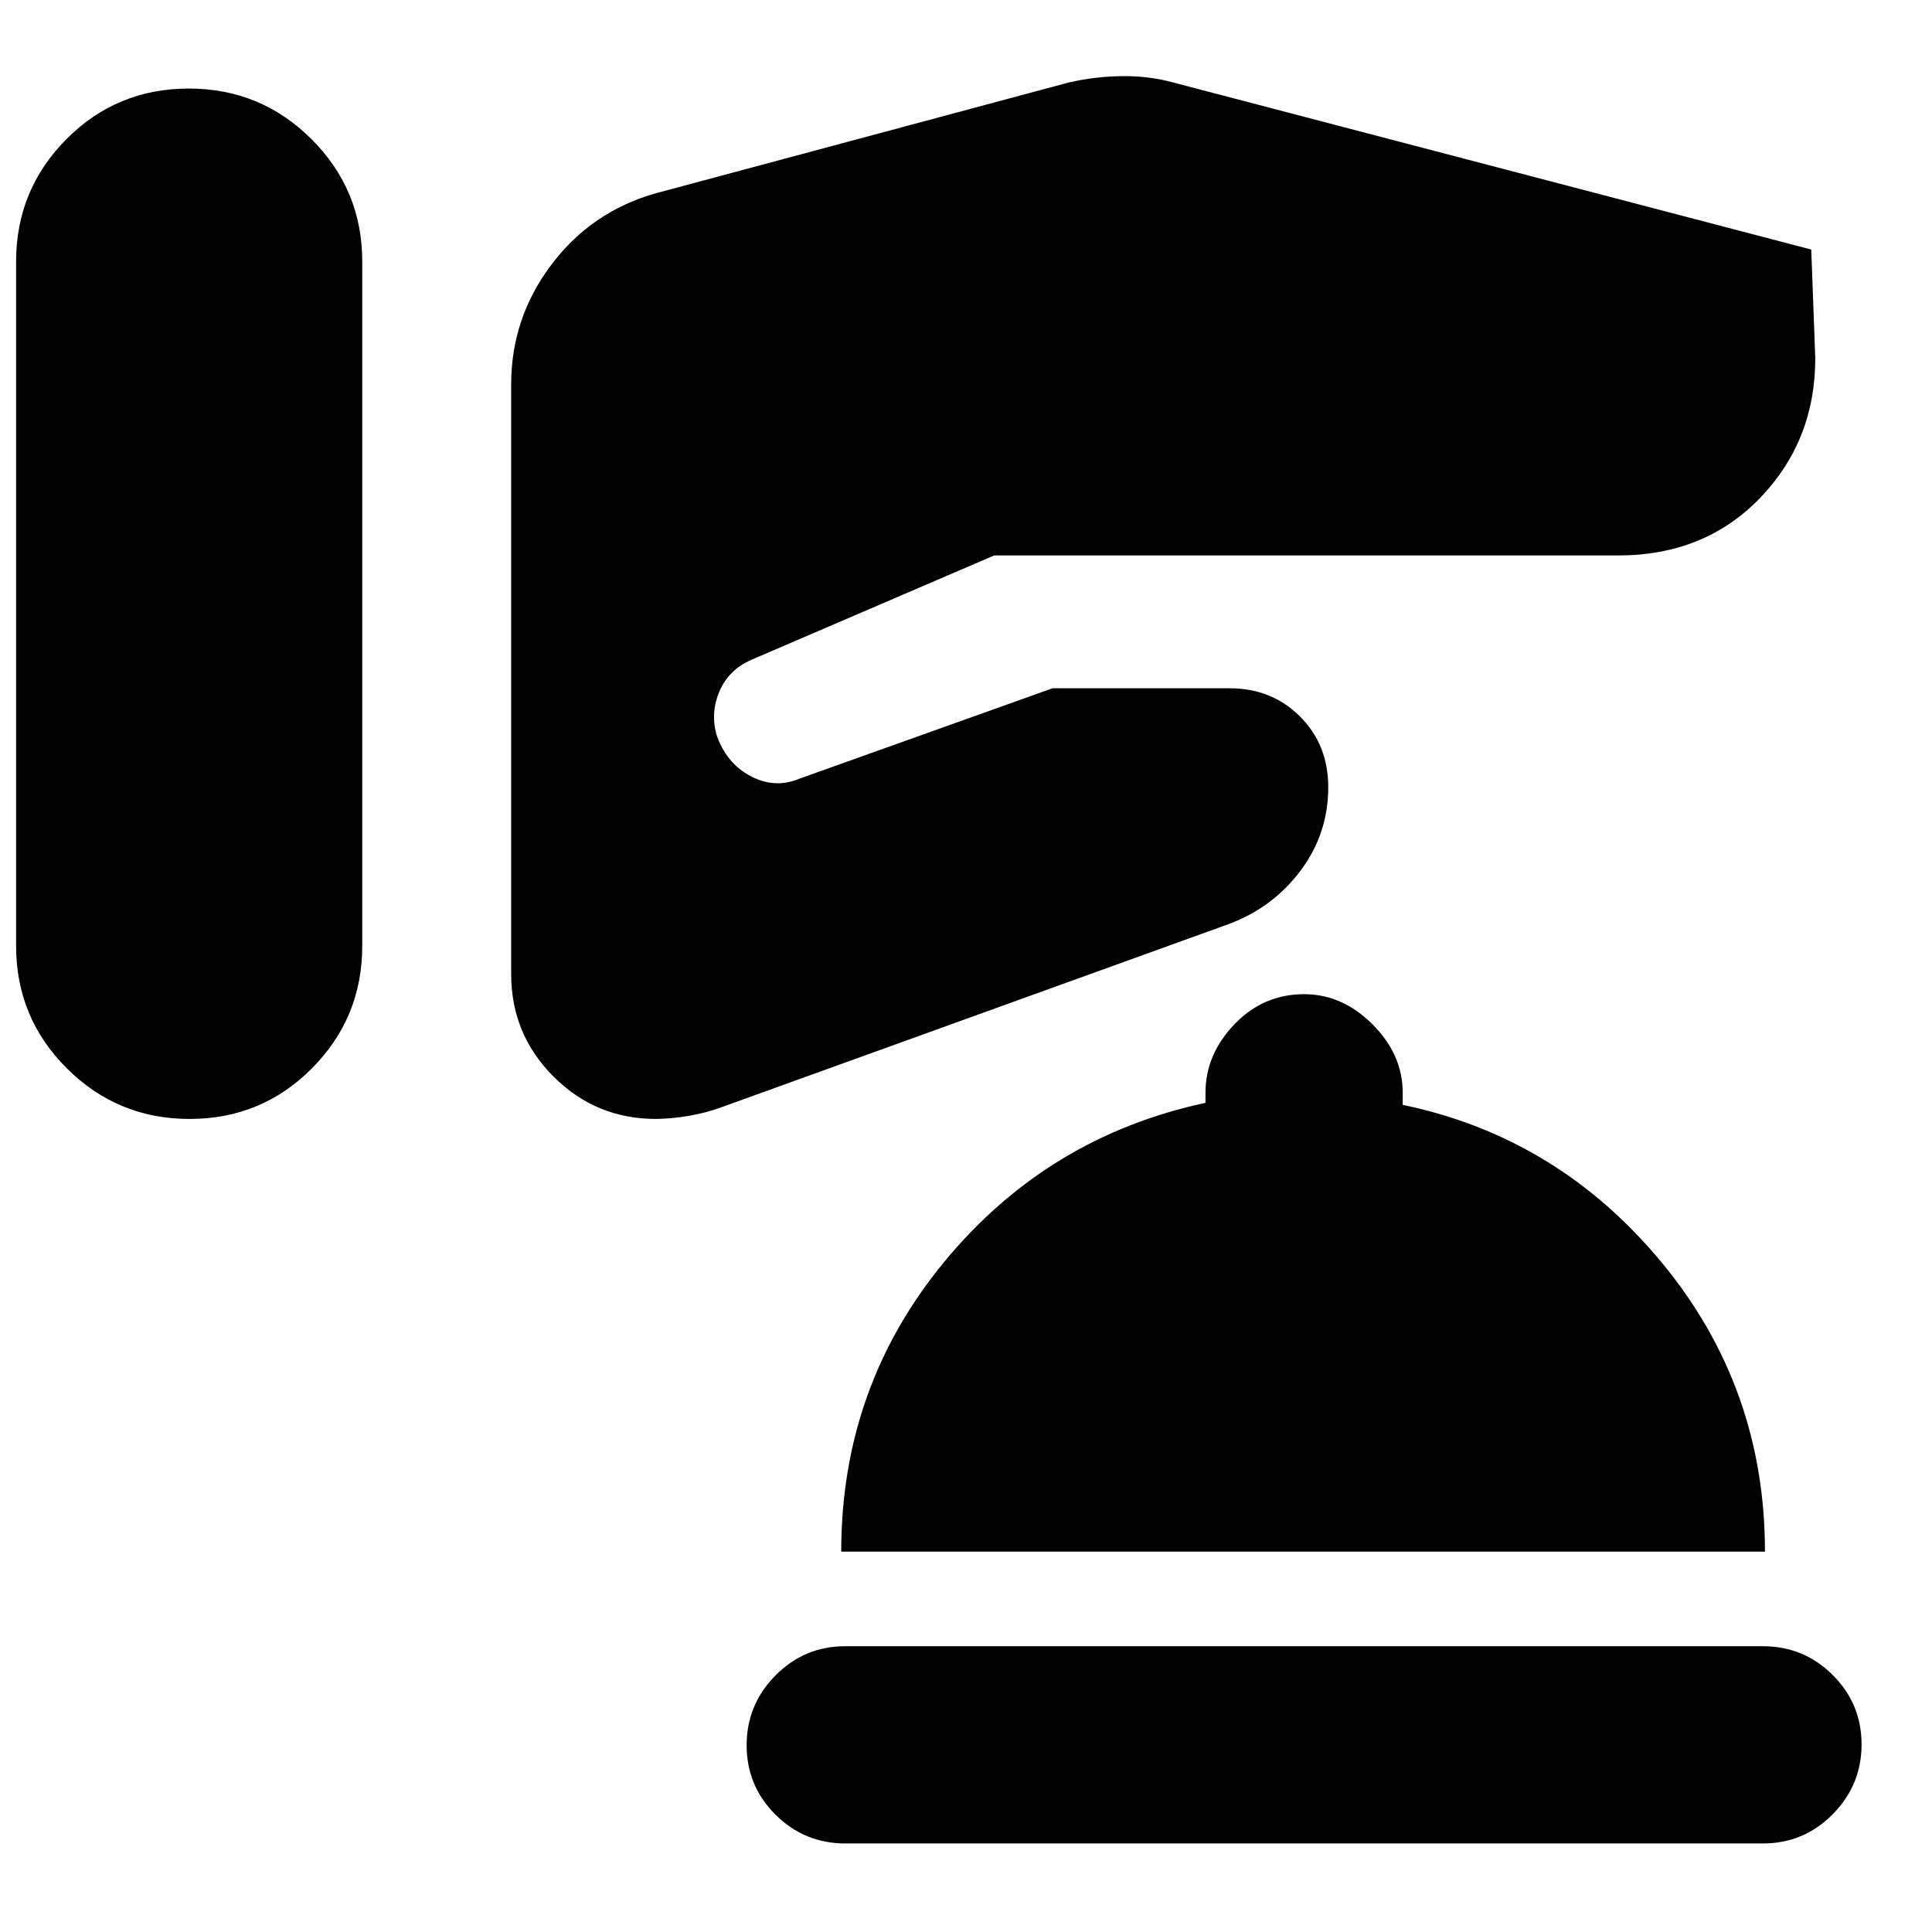 <svg xmlns="http://www.w3.org/2000/svg" height="20" viewBox="0 -960 960 960" width="20"><path d="M420-44q-20.3 0-34.65-14.29Q371-72.58 371-92.79t14.35-34.71Q399.7-142 420-142h456q20.3 0 34.65 14.29Q925-113.42 925-93.21T910.65-58.5Q896.3-44 876-44H420Zm-2-145q0-82 51.28-144.1Q520.57-395.21 599-412v-5q0-19 14.35-34T648-466q19 0 34 15t15 34v6q77 16 128.5 78.1Q877-270.8 877-189H418ZM8-660v170q0 35.7 25.21 60.85t61 25.15Q130-404 155-429.15T180-490v-340q0-35.7-25.21-60.85t-61-25.15Q58-916 33-890.85T8-830v170Zm246 35.01V-476q0 29.89 21.05 50.95Q296.11-404 326-404h-1q8 0 17-1.5t17-4.5l252-91q21.69-8.23 35.35-26.53Q660-545.84 660-568.75 660-590 645.95-604q-14.06-14-34.95-14h-88l-126 45q-12 5-24.06-1.36Q360.88-580.71 356-595q-3-11.04 1.5-21.52T373-632l121-52h310q43 0 70.5-28.5T902-782l-2-54-317-83q-12.05-3.33-25.53-3.17Q544-922 531-919l-205 55q-32 9-52 35.5T254-769v144.01Z"/></svg>
